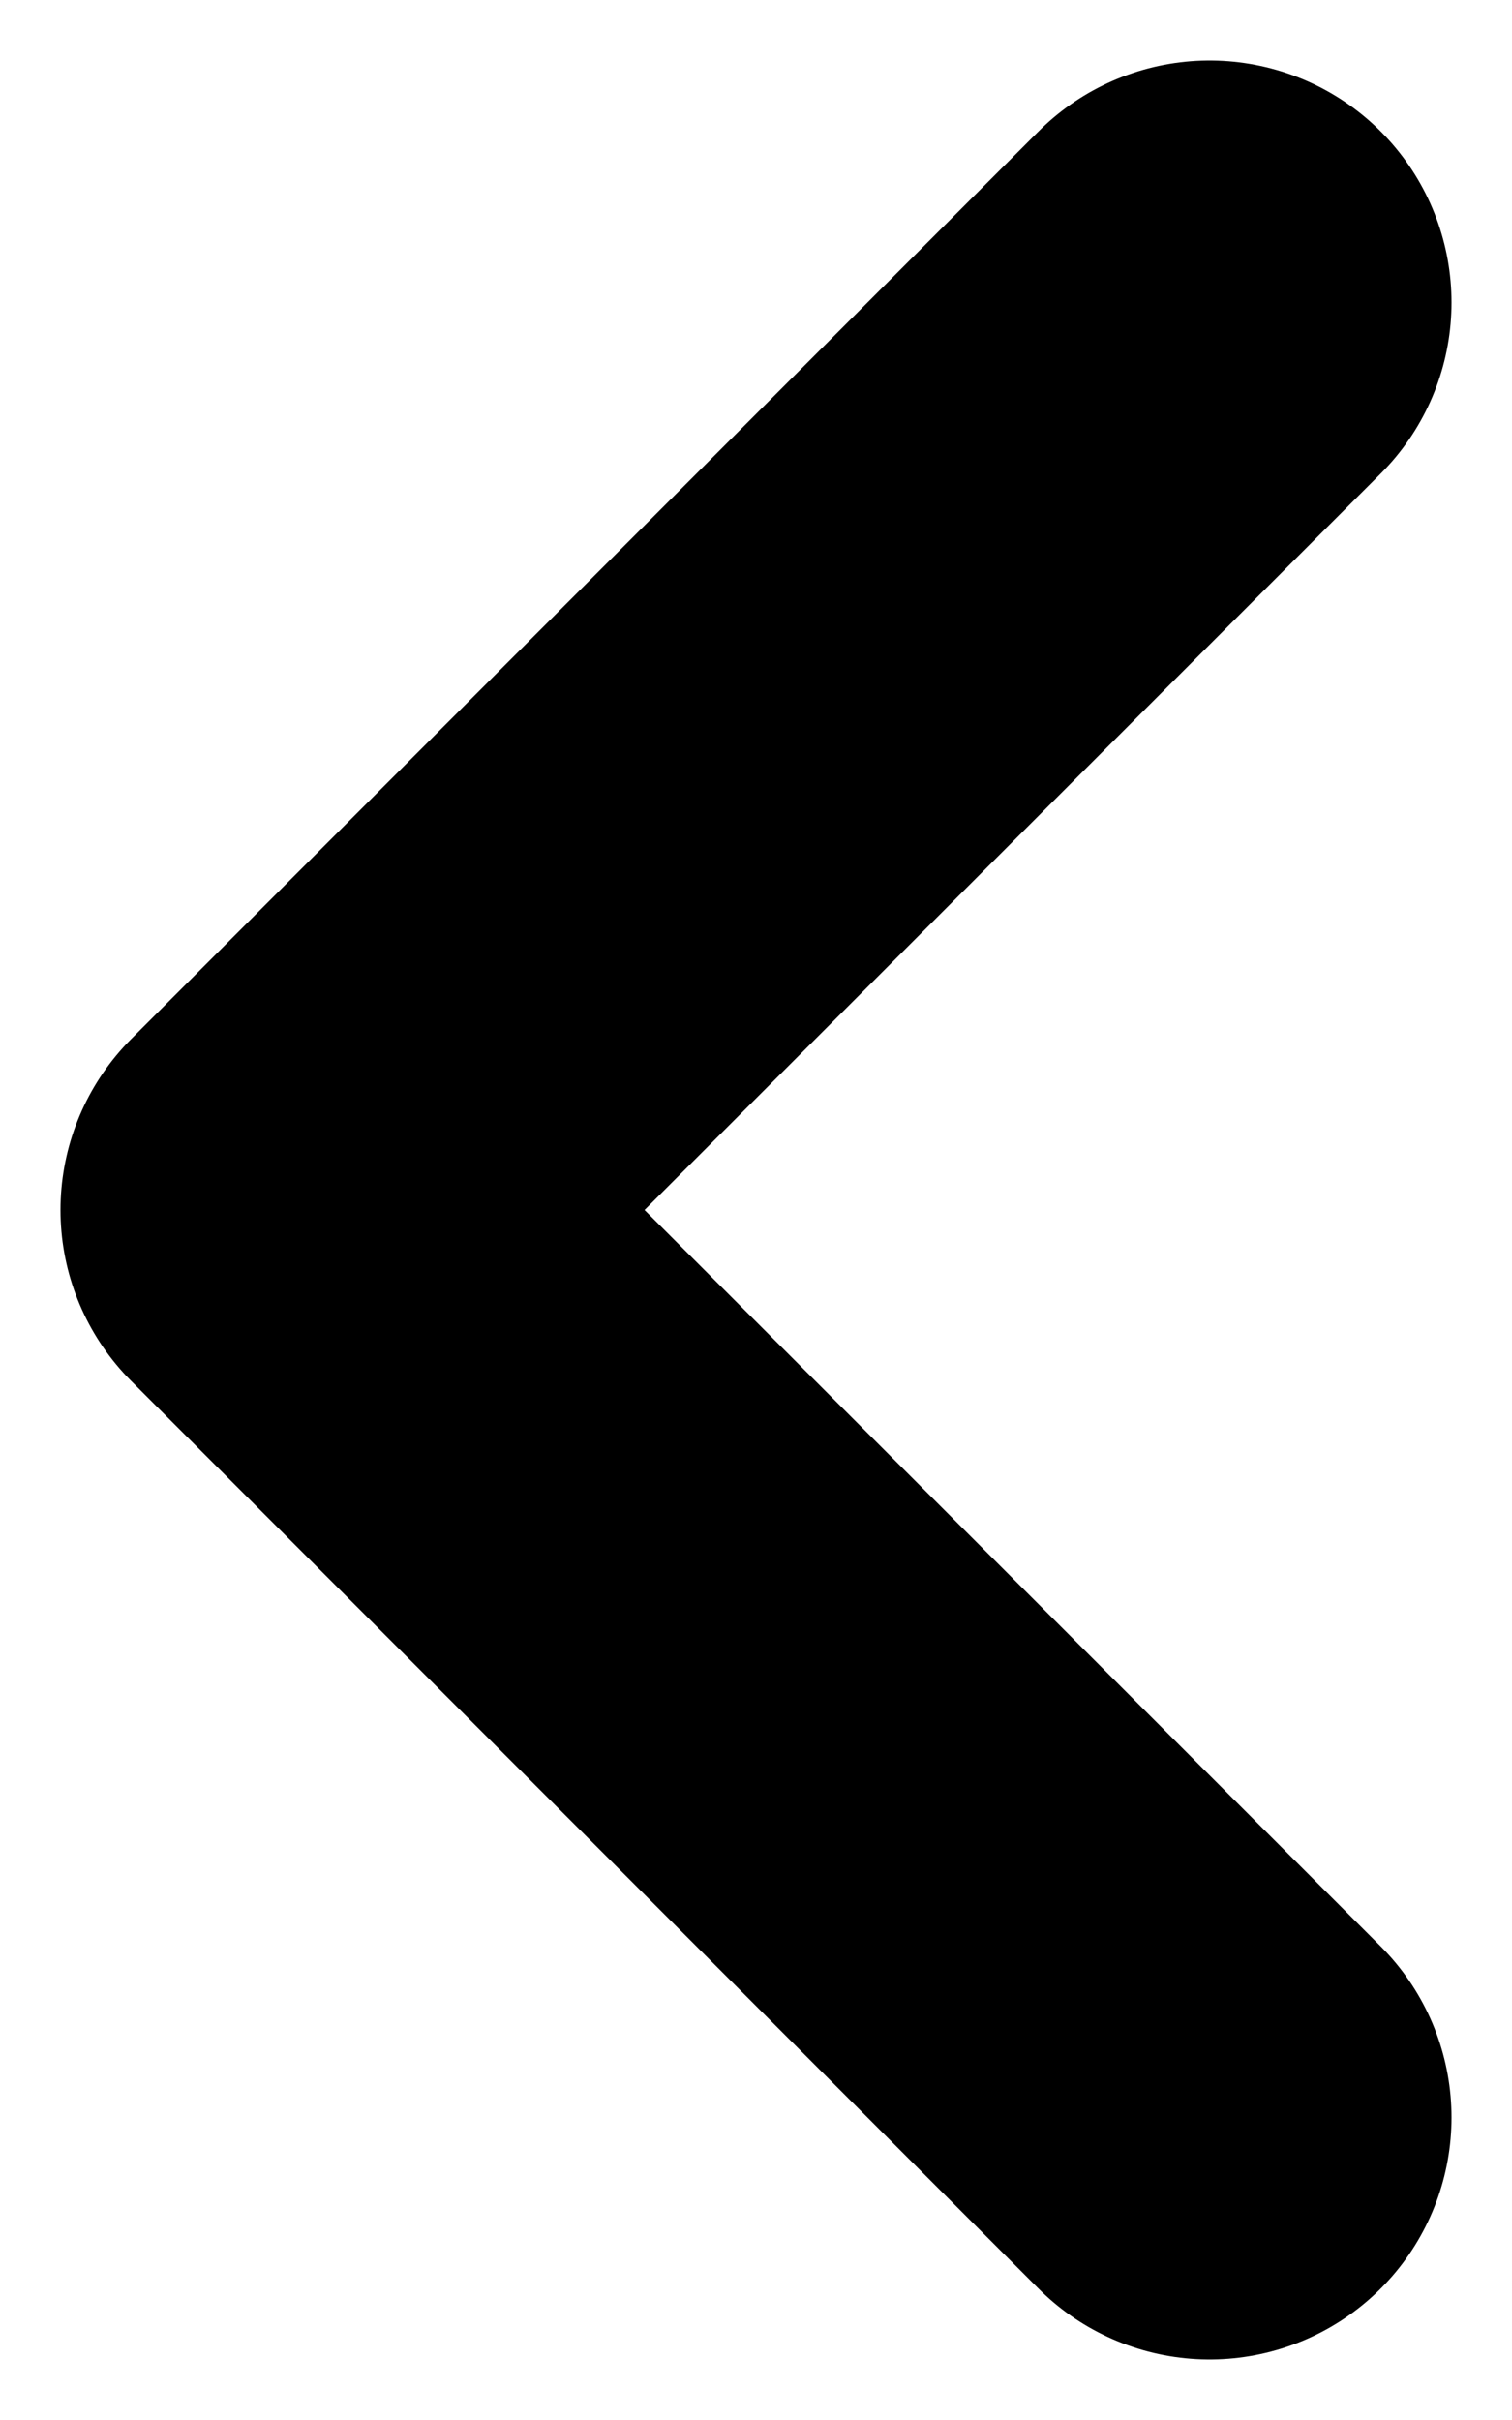 <svg width="5" height="8" viewBox="0 0 5 8" fill="none" xmlns="http://www.w3.org/2000/svg">
<path d="M4 1L1 4L4 7" stroke="black" stroke-width="1.6" stroke-linecap="round" stroke-linejoin="round"/>
</svg>
